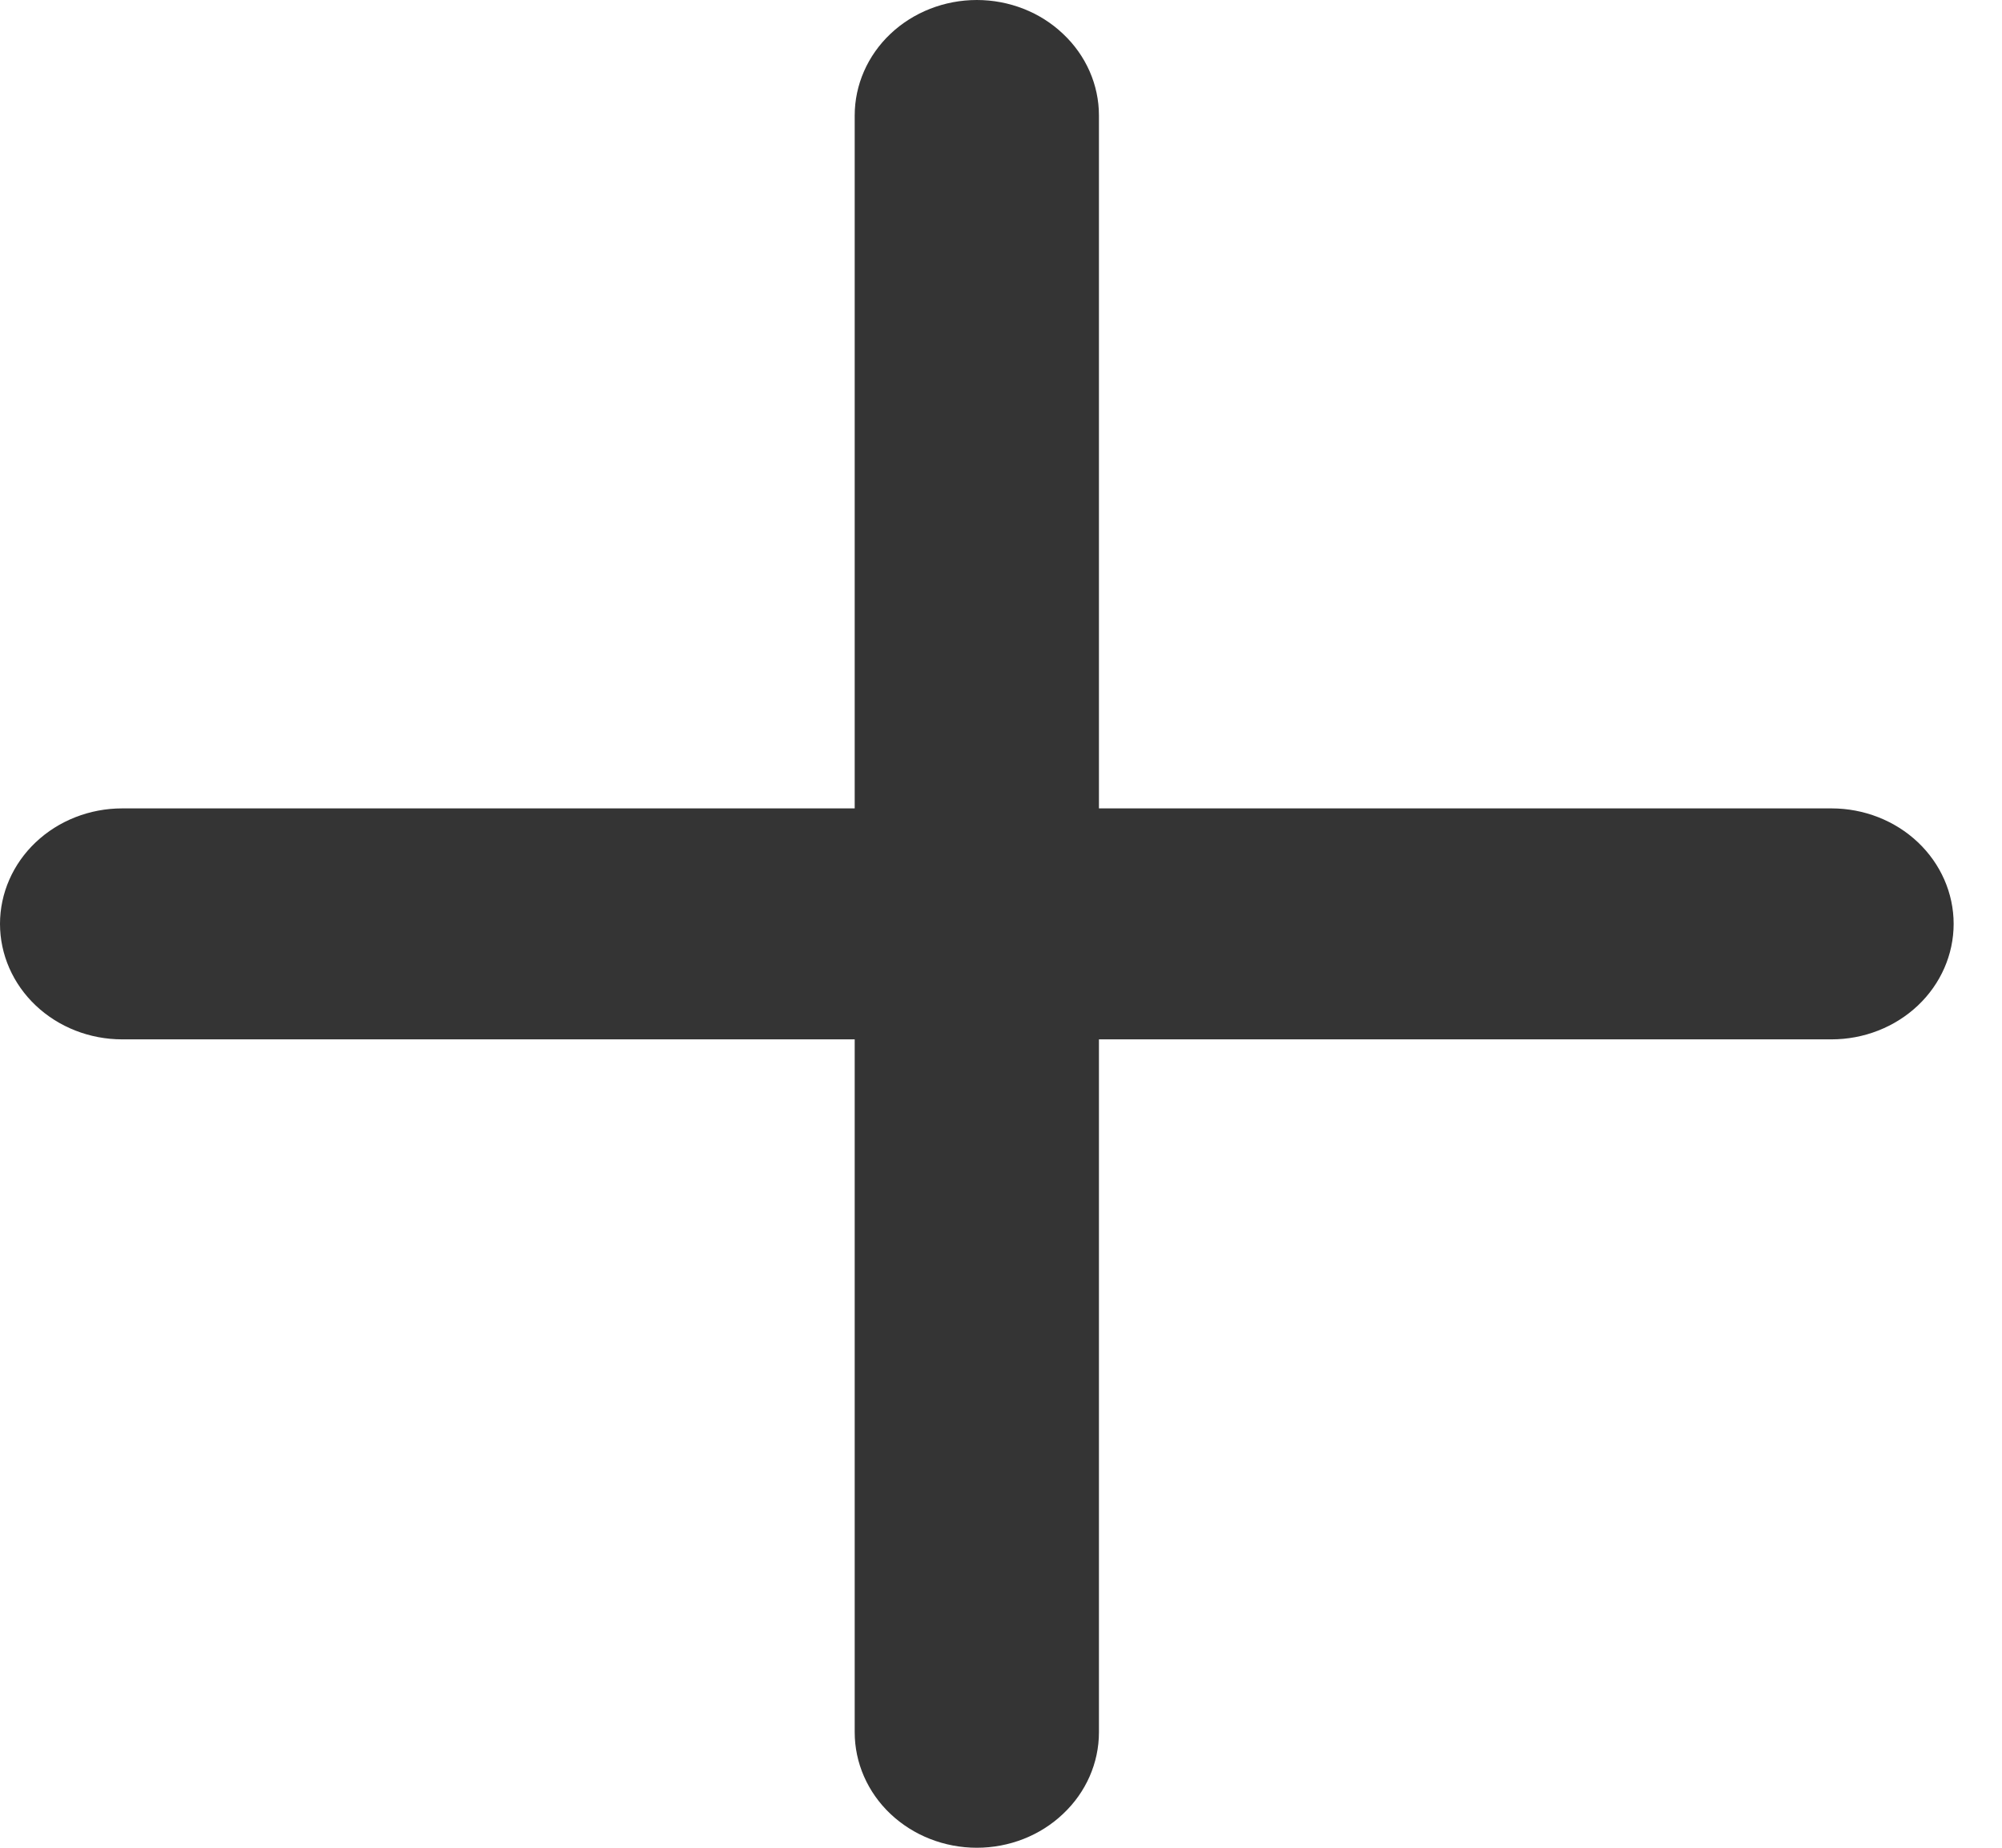 <svg width="13" height="12" viewBox="0 0 13 12" fill="none" xmlns="http://www.w3.org/2000/svg">
<path d="M11.893 5.25H7.136V0.75C7.136 0.551 7.052 0.36 6.903 0.22C6.755 0.079 6.553 0 6.343 0C6.133 0 5.931 0.079 5.782 0.22C5.634 0.36 5.55 0.551 5.55 0.75V5.25H0.793C0.583 5.25 0.381 5.329 0.232 5.47C0.084 5.61 0 5.801 0 6C0 6.199 0.084 6.39 0.232 6.53C0.381 6.671 0.583 6.75 0.793 6.75H5.55V11.25C5.55 11.449 5.634 11.64 5.782 11.78C5.931 11.921 6.133 12 6.343 12C6.553 12 6.755 11.921 6.903 11.78C7.052 11.64 7.136 11.449 7.136 11.25V6.75H11.893C12.103 6.75 12.305 6.671 12.454 6.53C12.602 6.39 12.686 6.199 12.686 6C12.686 5.801 12.602 5.61 12.454 5.47C12.305 5.329 12.103 5.25 11.893 5.25Z" fill="#343434"/>
</svg>
